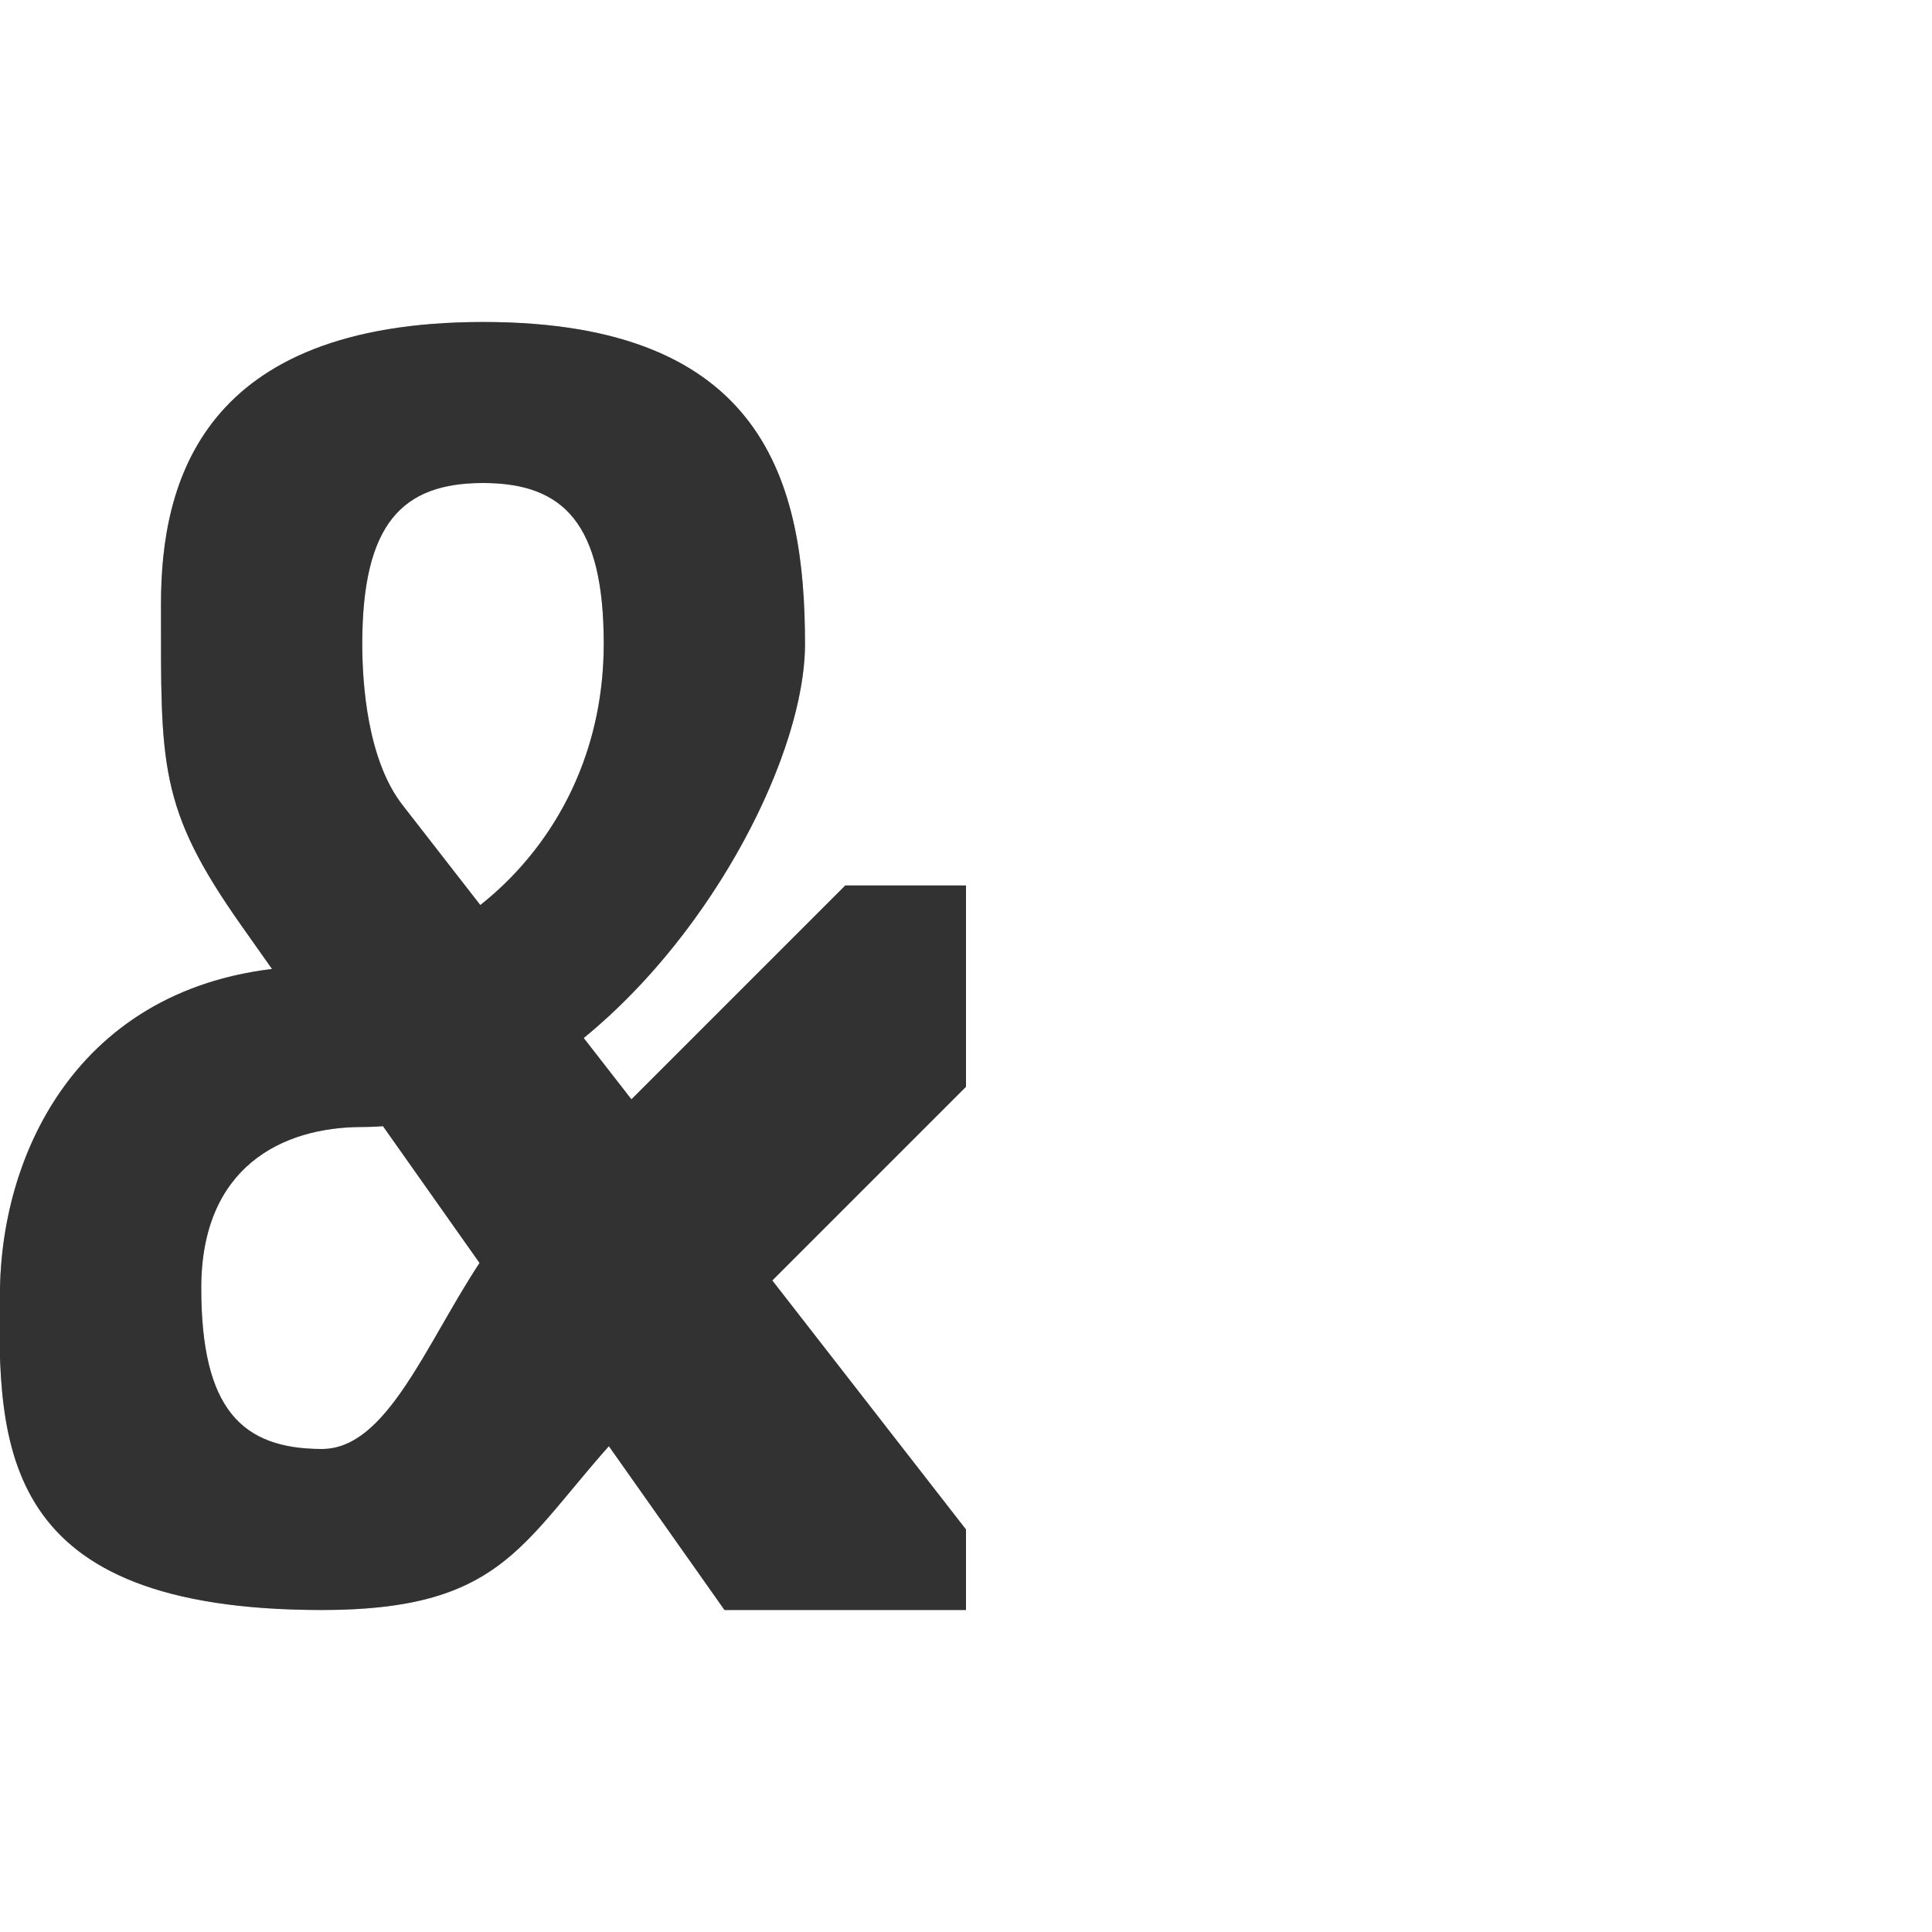 <?xml version="1.0" encoding="UTF-8" standalone="no"?>
<!-- Created with Inkscape (http://www.inkscape.org/) -->

<svg
   width="1200"
   height="1200"
   viewBox="0 0 1200 1200"
   version="1.1"
   id="svg1"
   inkscape:version="1.2.1 (9c6d41e410, 2022-07-14)"
   sodipodi:docname="ascii_38_ampersand.svg"
   xml:space="preserve"
   xmlns:inkscape="http://www.inkscape.org/namespaces/inkscape"
   xmlns:sodipodi="http://sodipodi.sourceforge.net/DTD/sodipodi-0.dtd"
   xmlns="http://www.w3.org/2000/svg"
   xmlns:svg="http://www.w3.org/2000/svg"><sodipodi:namedview
     id="namedview1"
     pagecolor="#ffffff"
     bordercolor="#000000"
     borderopacity="0.25"
     inkscape:showpageshadow="2"
     inkscape:pageopacity="0.0"
     inkscape:pagecheckerboard="0"
     inkscape:deskcolor="#d1d1d1"
     inkscape:document-units="px"
     showgrid="true"
     inkscape:zoom="1.1116667"
     inkscape:cx="289.65516"
     inkscape:cy="549.62517"
     inkscape:window-width="2560"
     inkscape:window-height="1377"
     inkscape:window-x="1072"
     inkscape:window-y="-8"
     inkscape:window-maximized="1"
     inkscape:current-layer="layer1"
     showguides="false"><inkscape:grid
       id="grid1"
       units="px"
       originx="0"
       originy="0"
       spacingx="25"
       spacingy="25"
       empcolor="#0099e5"
       empopacity="0.302"
       color="#0099e5"
       opacity="0.149"
       empspacing="4"
       dotted="false"
       gridanglex="30"
       gridanglez="30"
       visible="true" /></sodipodi:namedview><defs
     id="defs1" /><g
     inkscape:label="Layer 1"
     inkscape:groupmode="layer"
     id="layer1"><path
       id="path2"
       style="fill:#000000;fill-opacity:0.555;fill-rule:nonzero;stroke-width:1"
       d="M 600,675 V 550 H 525 L 325,750 c -50,50 -75,150 -125,150 -50,0 -75,-25 -75,-100 0,-75 50,-100 100,-100 150,0 275,-200 275,-300 0,-100 -25,-200.092 -200,-200 -175,0.092 -200,100 -200,175 0,100 -1.982,126.36 50,200 l 300,425 H 600 V 950 L 250,500 c -21.706,-27.908 -25,-75 -25,-100 0,-75 25,-100 75,-100 50,0 75,25 75,99.807 C 375,525 275,600 200,600 58.235,600 1.799,706.312 0,800 c -1.92,99.981 0,200 200,200 122.834,0 125,-50 200,-125 z"
       sodipodi:nodetypes="cccssssszsscccsszsssssc" /><path
       id="path2-3"
       style="fill:#000000;fill-opacity:0.555;fill-rule:nonzero;stroke-width:1"
       d="M 300 200 C 125 200.092 100 300 100 375 C 100 475 98.019 501.36 150 575 L 168.979 601.887 C 49.972 616.279 1.661 713.487 0 800 C -1.92 899.981 0 1000 200 1000 C 309.605 1000 323.26 960.125 378.188 898.266 L 450 1000 L 600 1000 L 600 950 L 479.688 795.312 L 600 675 L 600 550 L 525 550 L 392.188 682.812 L 362.537 644.691 C 444.229 578.06 500 466.772 500 400 C 500 300 475 199.908 300 200 z M 300 300 C 350 300 375 325 375 399.807 C 375 472.485 341.236 528.093 298.289 562.086 L 250 500 C 228.294 472.092 225 425 225 400 C 225 325 250 300 300 300 z M 237.861 699.471 L 297.861 784.469 C 264.137 835.728 240.094 900 200 900 C 150 900 125 875 125 800 C 125 725 175 700 225 700 C 229.31 700 233.595 699.794 237.861 699.471 z " /></g></svg>
